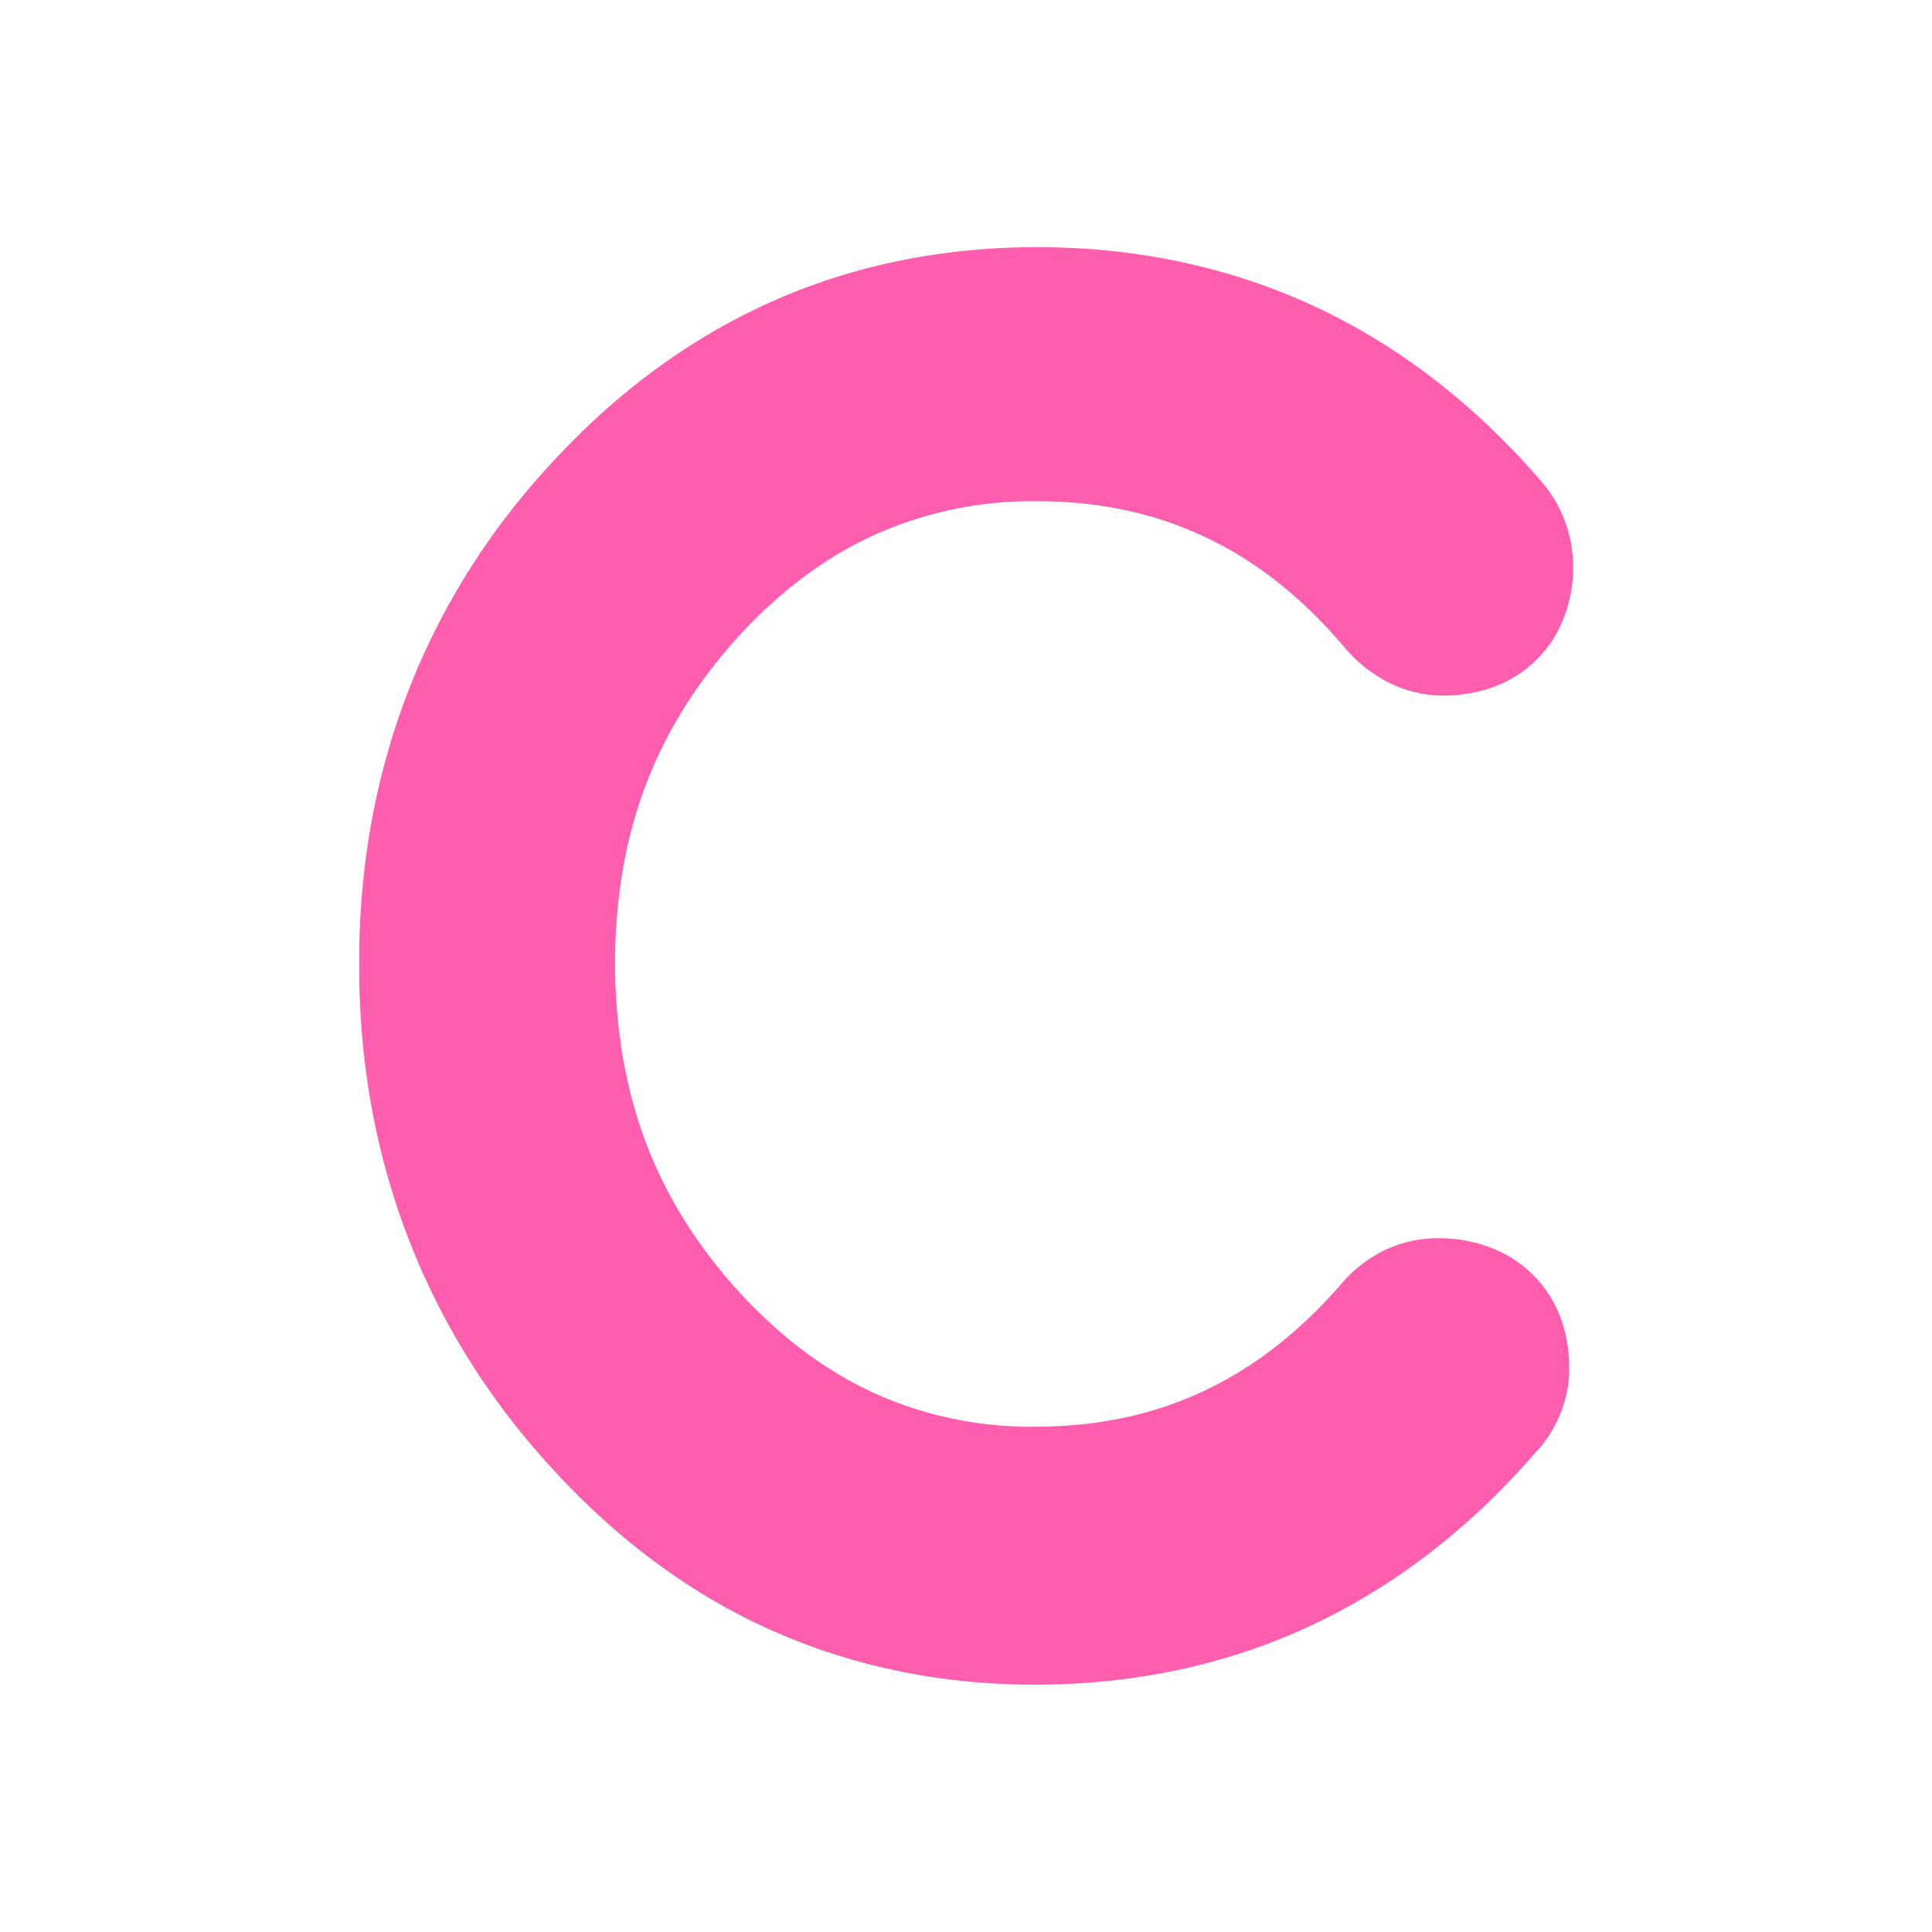 <svg id="Layer_1" data-name="Layer 1" xmlns="http://www.w3.org/2000/svg" viewBox="0 0 512 512"><defs><style>.cls-1{fill:#ff5dad;}</style></defs><path class="cls-1" d="M232.34,141.48a102,102,0,0,1,42.39-8.66c16.82,0,31.41,3.25,44.74,9.54s25.51,15.81,36.93,29.3l.16.19.2.23a37.77,37.77,0,0,0,10.58,8.45,32.16,32.16,0,0,0,15.07,3.79,39,39,0,0,0,12.33-1.9A31.71,31.71,0,0,0,412,168.74a36.27,36.27,0,0,0,4.89-18.86,34.49,34.49,0,0,0-8.53-22.42l-.07-.09c-17.39-20.12-37.53-35.8-60.08-46.25S300.85,65.48,274.73,65.5c-24.65,0-48.14,4.68-69.69,14.2S164,103.48,147,121.82c-34.27,36.53-52,82.6-51.81,133.66-.18,51,17.4,97.19,51.43,134,17,18.54,36.37,33,57.91,42.59s45,14.4,69.72,14.38c26,0,50.64-5.14,73.09-15.63s42.27-25.95,59.58-45.88c5.31-5.48,9.13-14.26,8.93-22.35a38.29,38.29,0,0,0-2-12.62,31.8,31.8,0,0,0-14.12-17.14,37.35,37.35,0,0,0-18.81-4.68,32.42,32.42,0,0,0-14.48,3.42,35.42,35.42,0,0,0-10.77,8.43l-.27.31.19-.21c-11.41,13.18-23.58,22.47-36.83,28.65s-27.79,9.33-44.48,9.34a100.69,100.69,0,0,1-42-8.63c-12.73-5.74-24.63-14.38-36-26.62-22.41-24.49-33.12-52.21-33.3-87.67.18-35.06,10.85-62.61,33.3-87.14C207.6,155.86,219.52,147.22,232.34,141.48Zm158,.76Zm-.92,227.39.05-.06-.05.06Z"/></svg>